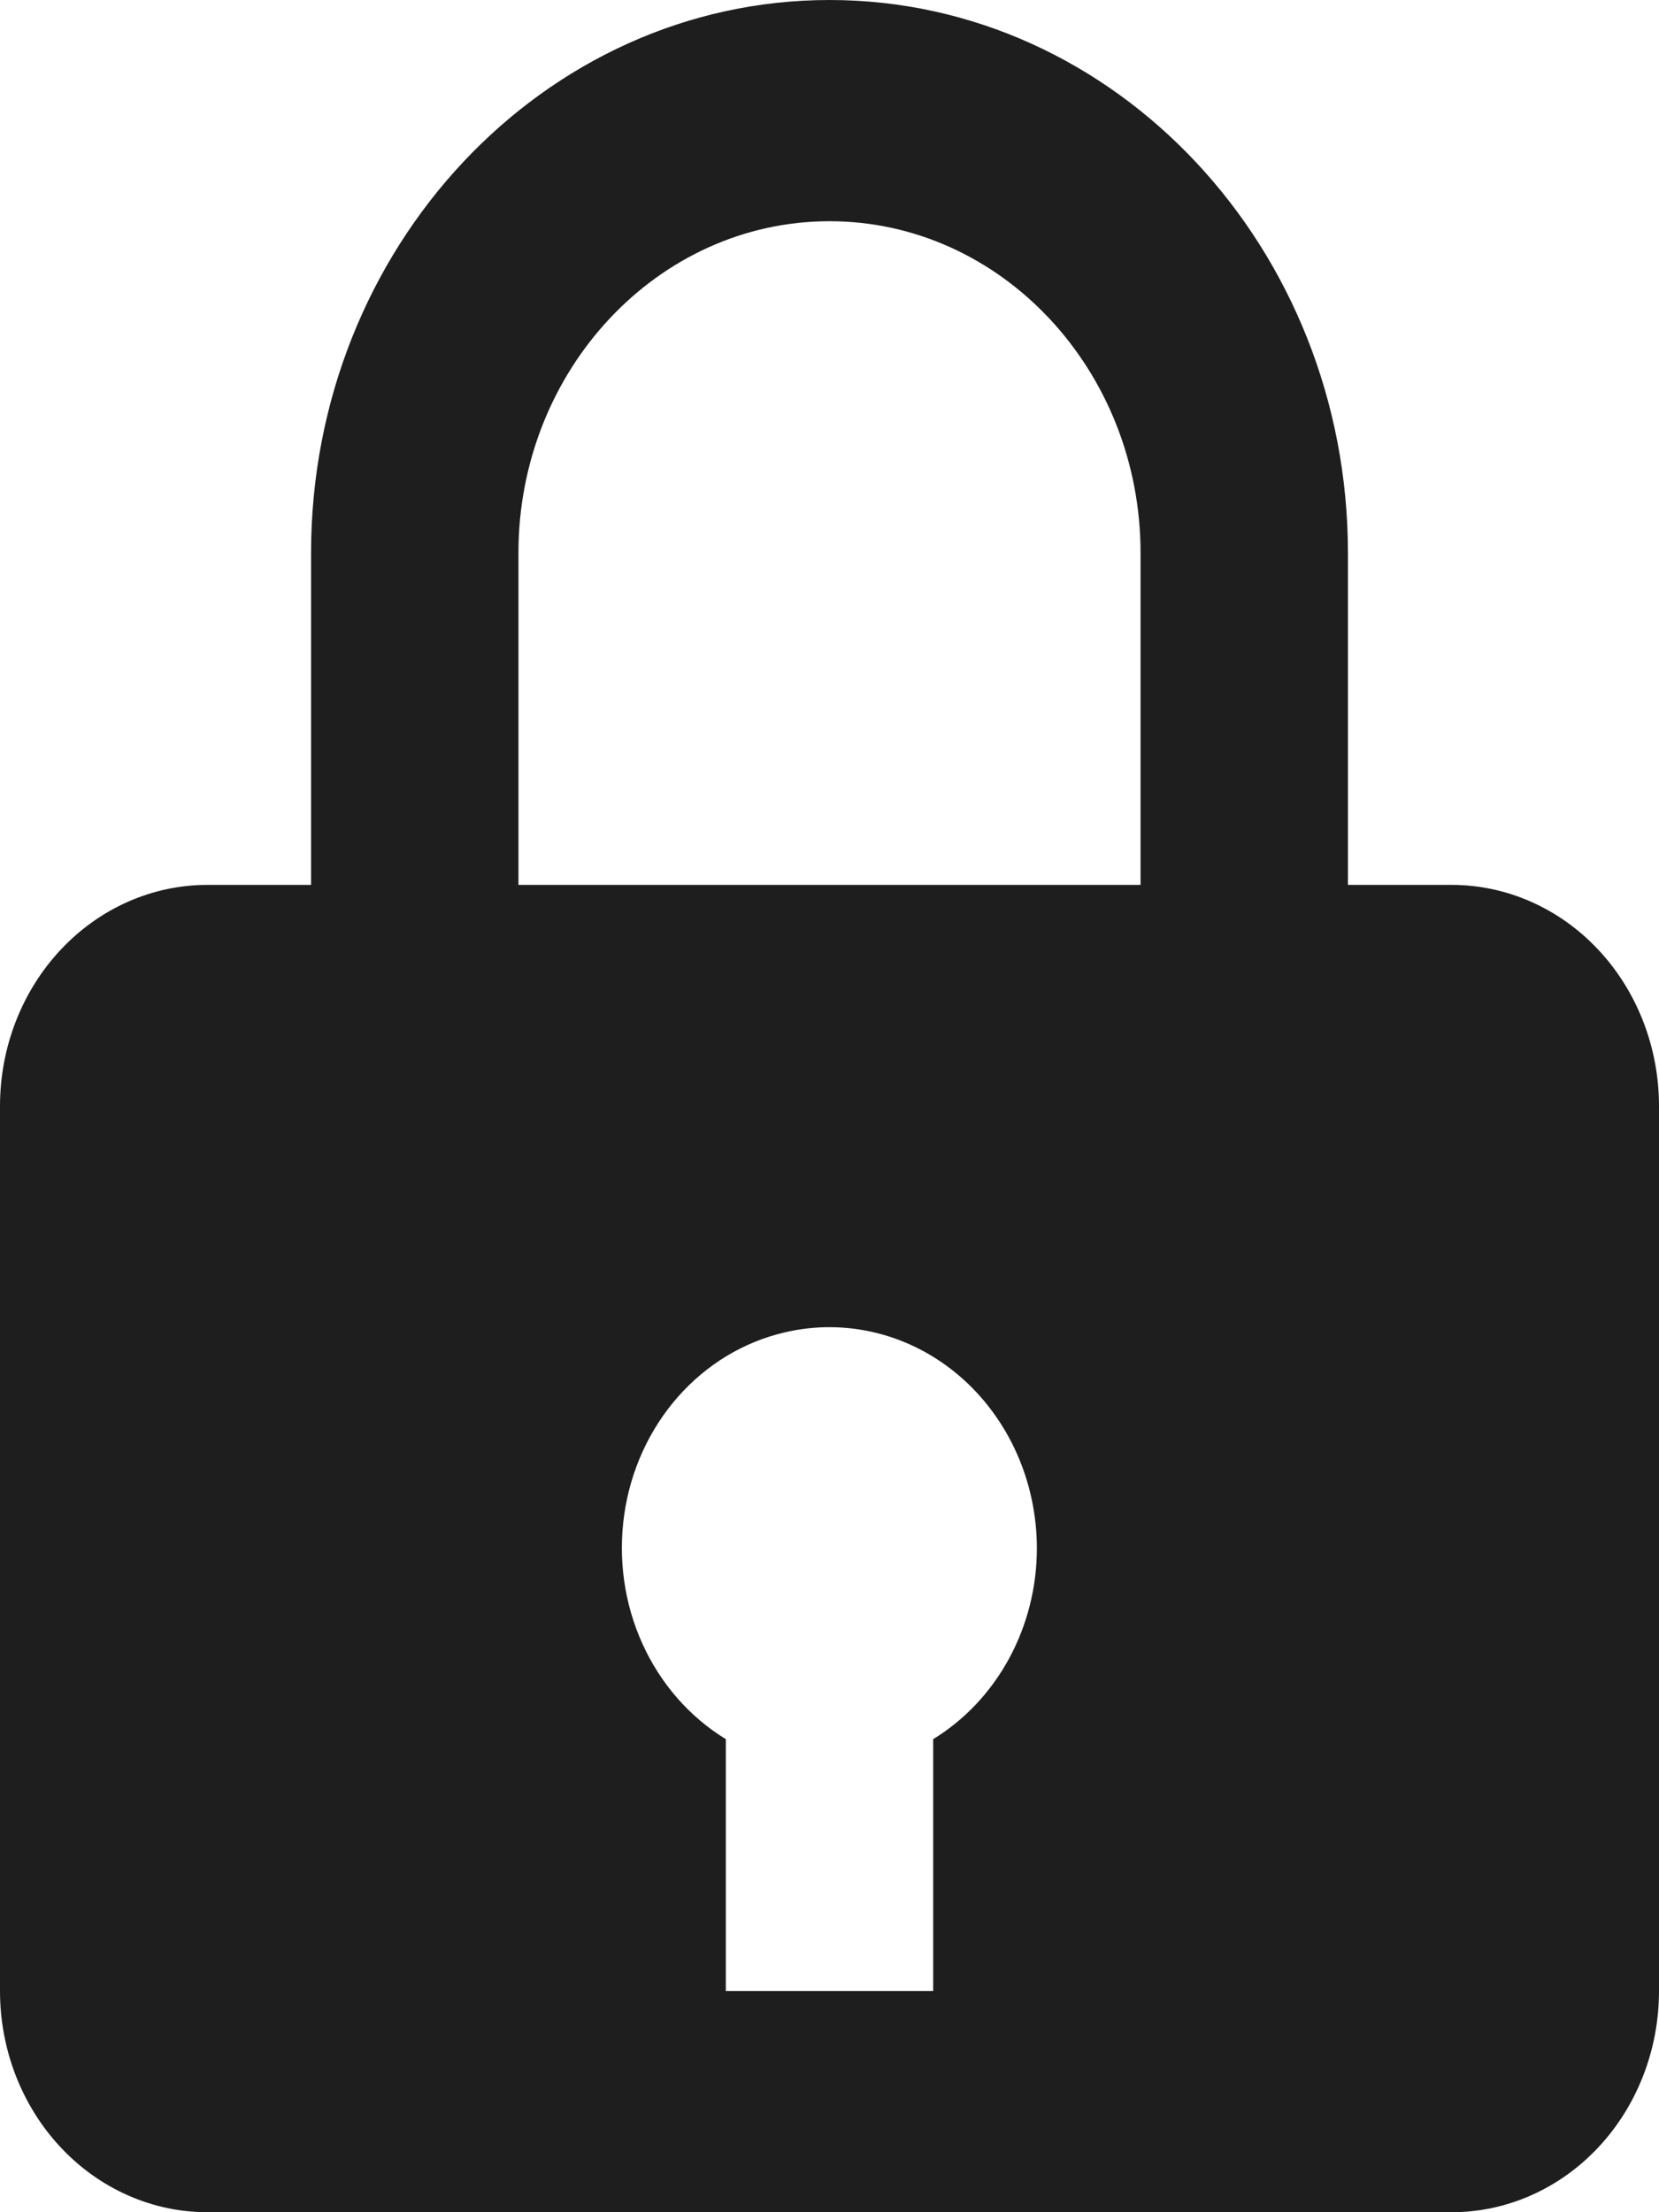 <svg width="30" height="40" viewBox="0 0 30 40" fill="none" xmlns="http://www.w3.org/2000/svg">
<path d="M15 0C9.831 0 5.625 4.486 5.625 10V16H3.75C2.755 16 1.802 16.421 1.098 17.172C0.395 17.922 0 18.939 0 20V36C0 37.061 0.395 38.078 1.098 38.828C1.802 39.579 2.755 40 3.75 40H26.25C27.245 40 28.198 39.579 28.902 38.828C29.605 38.078 30 37.061 30 36V20C30 18.939 29.605 17.922 28.902 17.172C28.198 16.421 27.245 16 26.25 16H24.375V10C24.375 4.486 20.169 0 15 0ZM9.375 10C9.375 6.692 11.899 4 15 4C18.101 4 20.625 6.692 20.625 10V16H9.375V10ZM16.875 31.446V36H13.125V31.446C12.47 31.046 11.943 30.443 11.615 29.717C11.287 28.991 11.174 28.176 11.289 27.38C11.404 26.583 11.743 25.843 12.26 25.256C12.778 24.669 13.45 24.263 14.188 24.092C14.736 23.962 15.305 23.966 15.852 24.102C16.399 24.238 16.91 24.503 17.348 24.878C17.786 25.253 18.139 25.729 18.382 26.269C18.625 26.809 18.75 27.401 18.75 28C18.749 28.7 18.575 29.386 18.246 29.991C17.917 30.596 17.444 31.098 16.875 31.446Z" fill="#1E1E1E"/>
</svg>
